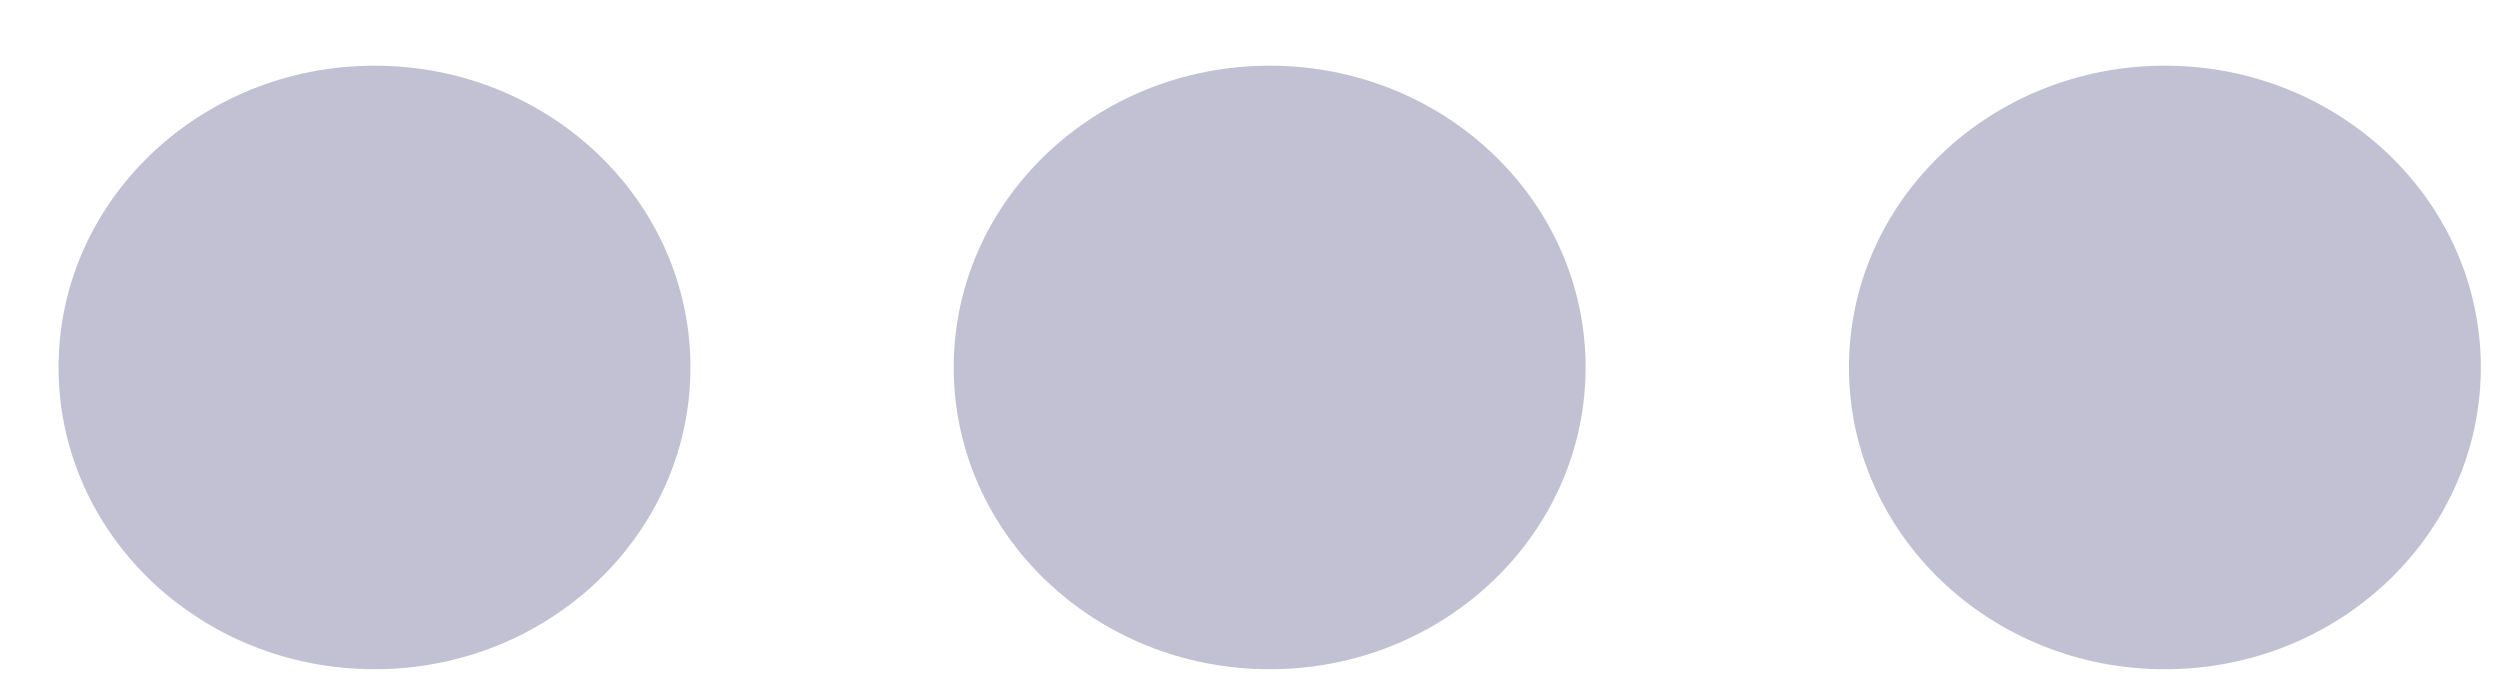 <?xml version="1.0" encoding="utf-8"?>
<!-- Generator: Adobe Illustrator 17.0.2, SVG Export Plug-In . SVG Version: 6.00 Build 0)  -->
<!DOCTYPE svg PUBLIC "-//W3C//DTD SVG 1.1//EN" "http://www.w3.org/Graphics/SVG/1.1/DTD/svg11.dtd">
<svg version="1.1" id="keypad_copie_4_1_" xmlns="http://www.w3.org/2000/svg" xmlns:xlink="http://www.w3.org/1999/xlink" x="0px"
	 y="0px" width="33px" height="9px" viewBox="0 0 33 9" enable-background="new 0 0 33 9" xml:space="preserve">
<g id="keypad_copie_4">
	<g>
		<path fill-rule="evenodd" clip-rule="evenodd" fill="#C1C1D3" d="M4.944,0.867c-2.303,0-4.171,1.783-4.171,3.983
			c0,2.2,1.867,3.984,4.171,3.984c2.302,0,4.17-1.784,4.17-3.984C9.114,2.649,7.247,0.867,4.944,0.867z M16.76,0.867
			c-2.303,0-4.171,1.783-4.171,3.983c0,2.2,1.867,3.984,4.171,3.984c2.302,0,4.17-1.784,4.17-3.984
			C20.93,2.649,19.063,0.867,16.76,0.867z M28.576,0.867c-2.303,0-4.17,1.783-4.17,3.983c0,2.2,1.867,3.984,4.17,3.984
			c2.303,0,4.171-1.784,4.171-3.984C32.747,2.649,30.879,0.867,28.576,0.867z"/>
	</g>
</g>
</svg>
